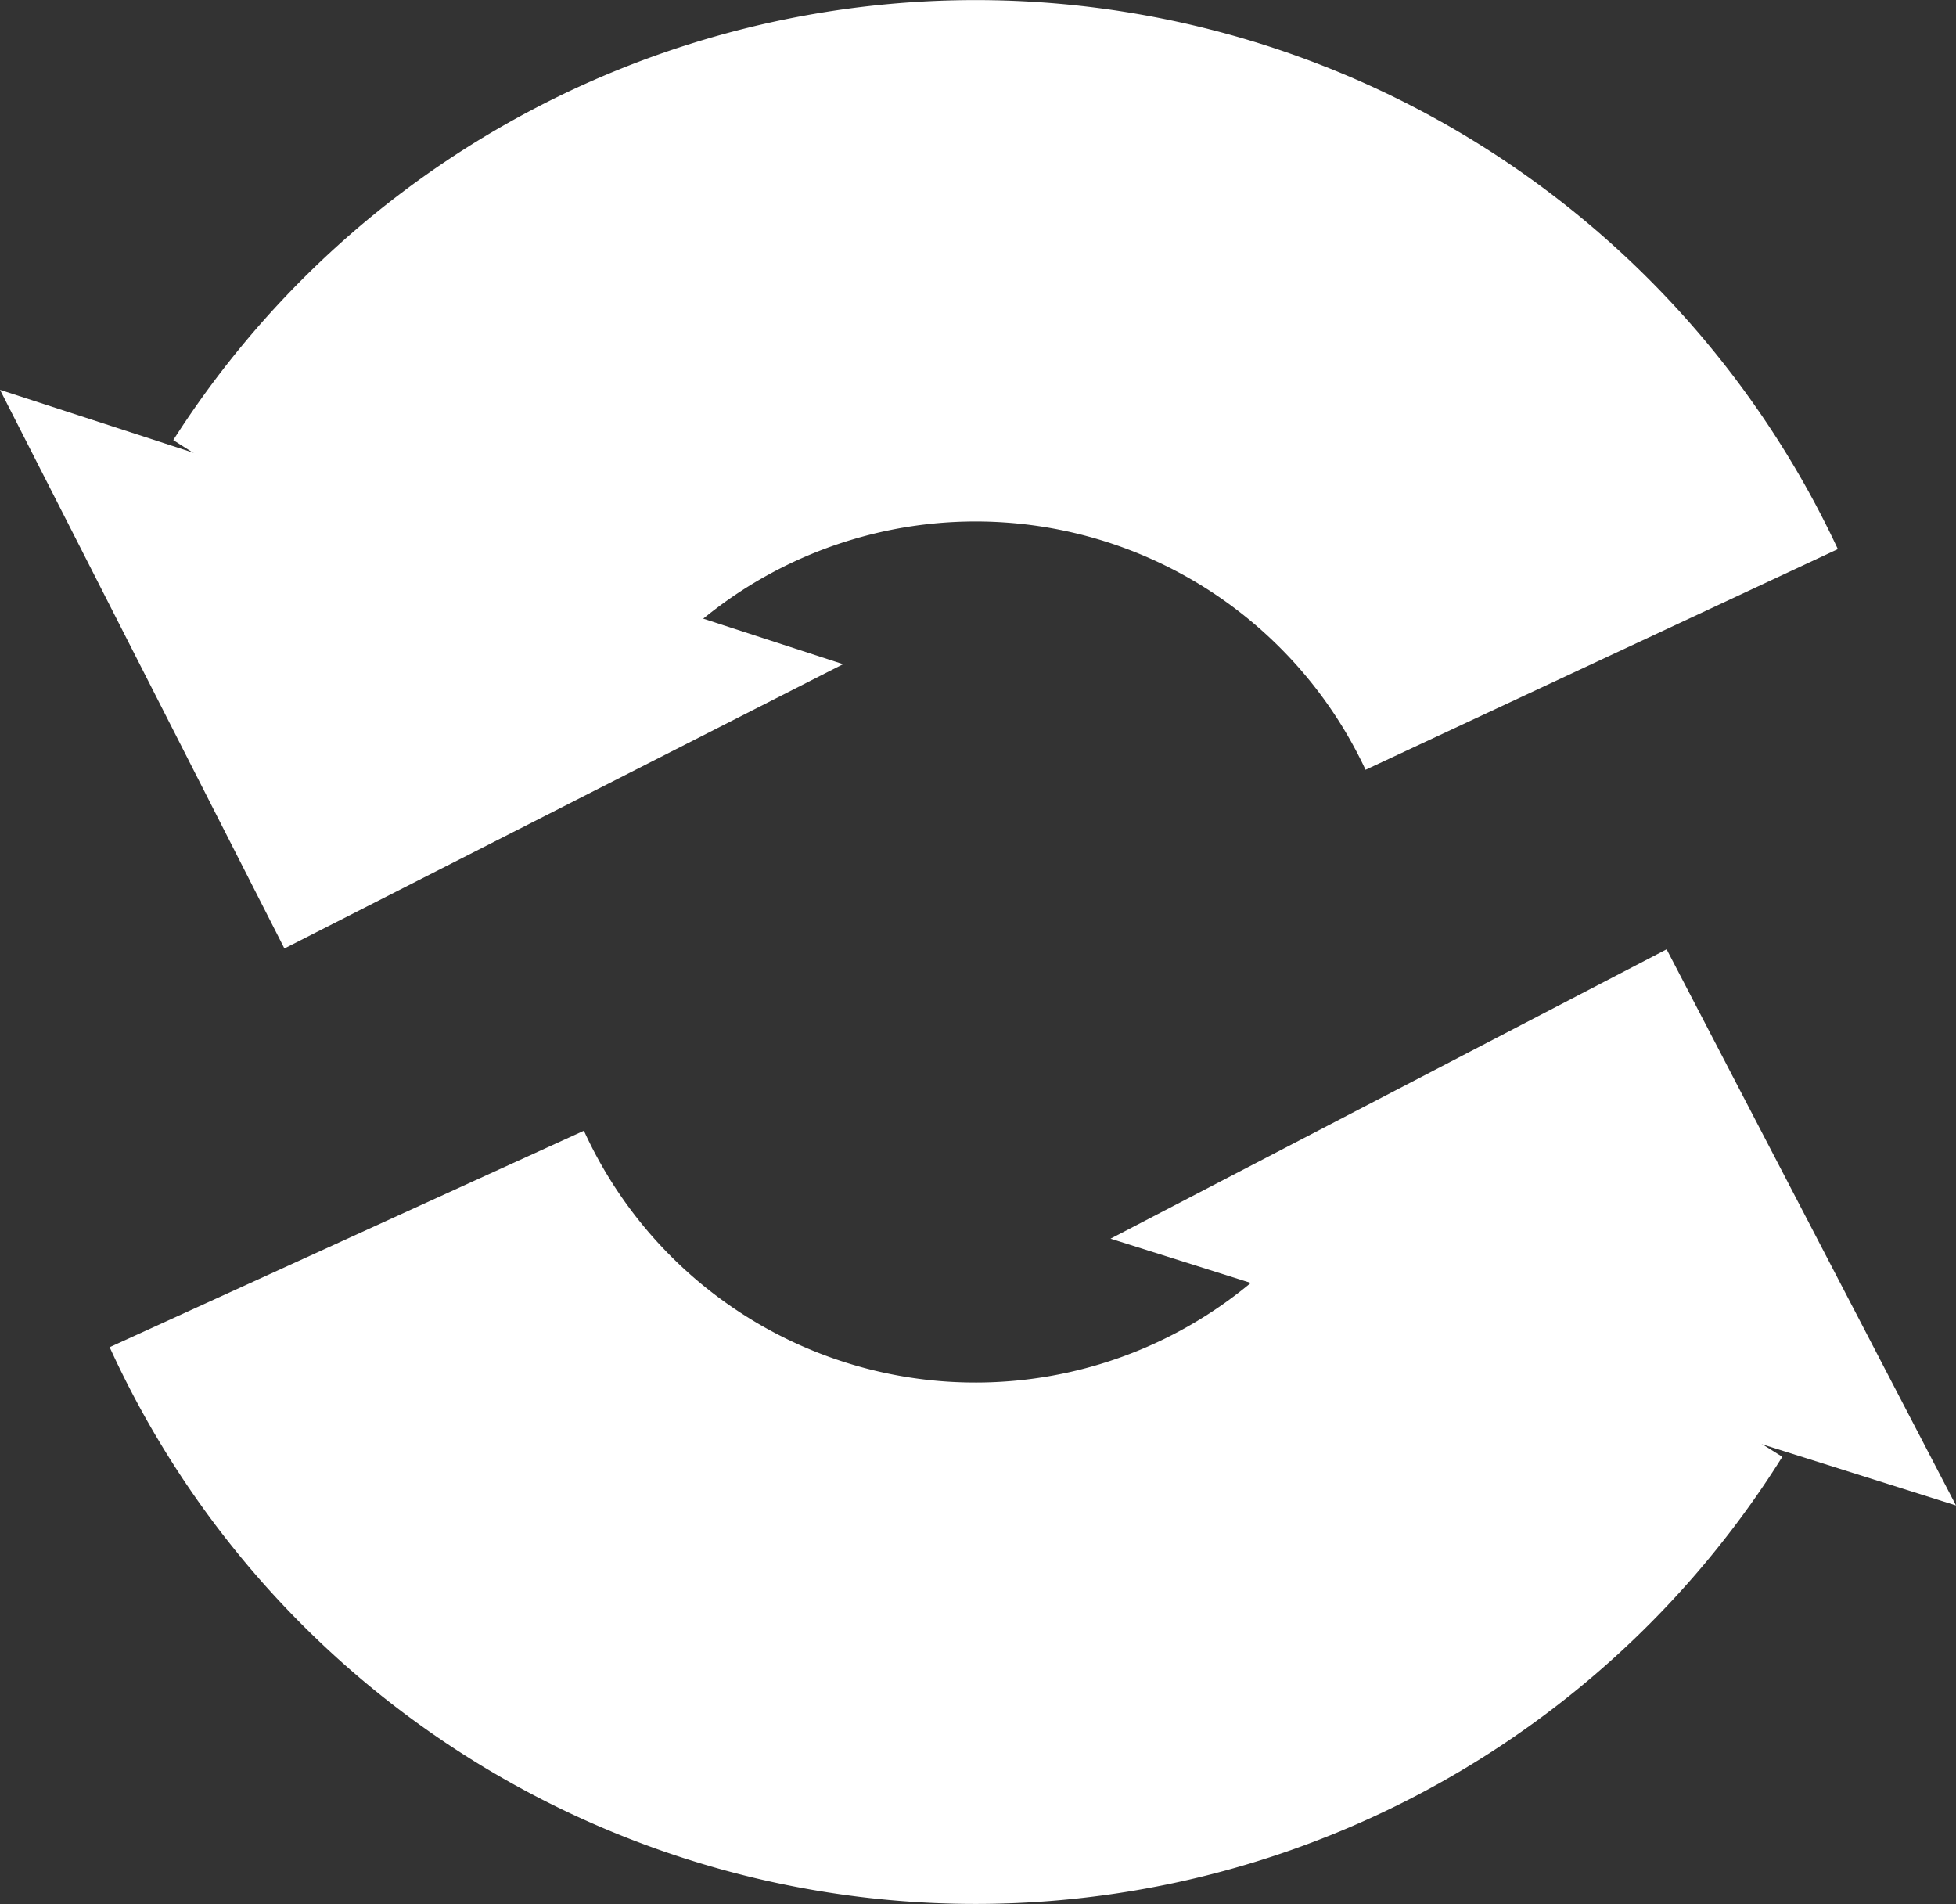 <svg id="Layer_1" data-name="Layer 1" xmlns="http://www.w3.org/2000/svg" viewBox="0 0 322.69 314.05"><rect x="0" y="0" width="322.69" height="314.05" fill="#333333" stroke="none"/><defs><style>.cls-1{fill:none;stroke:#fff;stroke-miterlimit:10;stroke-width:86px;}.cls-2{fill:#fff;}</style></defs><title>reset</title><path class="cls-1" d="M257.58,217.48A114,114,0,0,1,57.21,204.35"/><polygon class="cls-2" points="322.69 248.31 183.21 204.3 274.95 156.58 322.69 248.31"/><path class="cls-1" d="M64.84,95.71a114,114,0,0,1,199.4,13.06"/><polygon class="cls-2" points="0 64.29 139.09 109.55 46.92 156.44 0 64.29"/></svg>